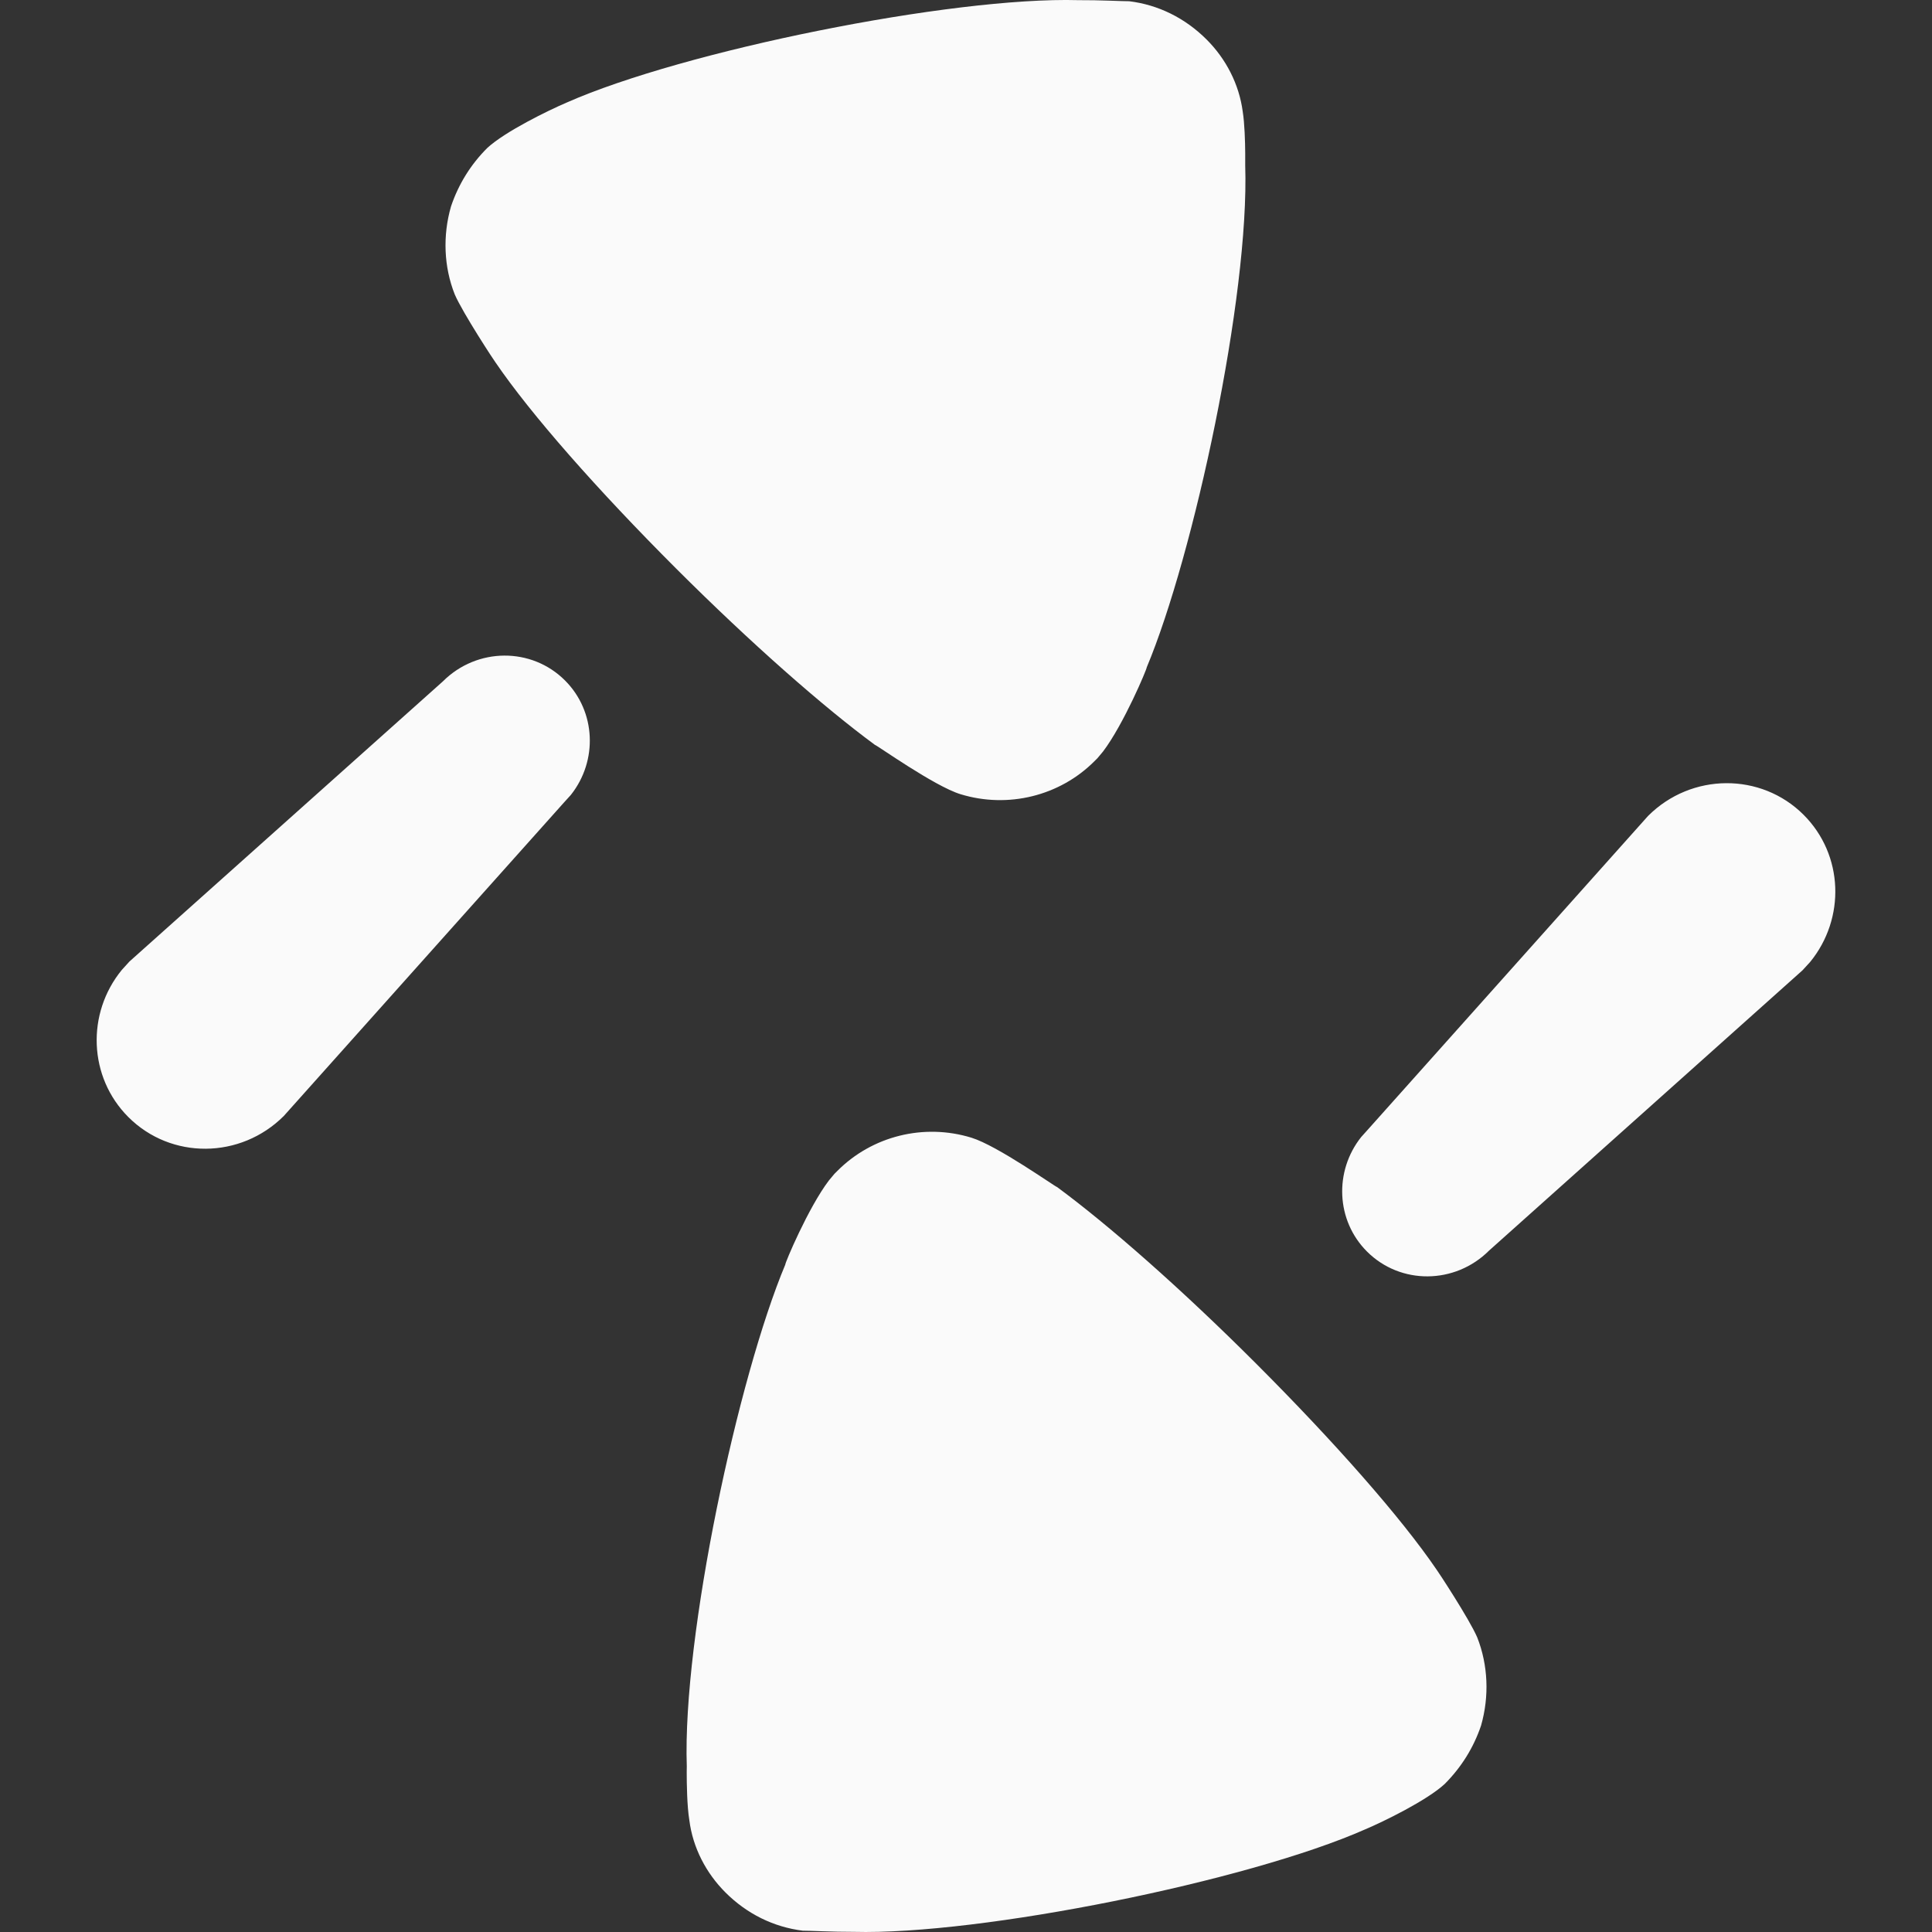 <svg width="25" height="25" viewBox="0 0 25 25" fill="none" xmlns="http://www.w3.org/2000/svg">
<rect x="0" y="0" width="25" height="25" fill="#333333" stroke="none"/>
<g id="Sizing Frame">
<path id="Vector" d="M16.251 17.642C17.268 18.659 18.131 19.638 18.59 20.312C18.599 20.321 19.011 20.946 19.115 21.187C19.256 21.545 19.273 21.95 19.165 22.328C19.067 22.618 18.908 22.87 18.694 23.085C18.462 23.299 17.898 23.574 17.665 23.672C16.154 24.341 12.688 25.042 11.045 24.998C10.775 24.999 10.465 24.982 10.388 24.983C10.011 24.936 9.665 24.766 9.387 24.488C9.137 24.238 8.965 23.91 8.92 23.553C8.89 23.373 8.886 23.072 8.886 22.933L8.887 22.858C8.83 21.167 9.552 17.817 10.162 16.363C10.153 16.354 10.458 15.628 10.726 15.275L10.798 15.189L10.837 15.15C11.285 14.701 11.953 14.532 12.571 14.722C12.909 14.826 13.658 15.36 13.678 15.36C14.341 15.848 15.282 16.673 16.251 17.642ZM7.311 8.805C7.713 9.207 7.737 9.845 7.387 10.286L7.299 10.383L3.673 14.44C3.113 15 2.213 15.007 1.661 14.455C1.144 13.938 1.116 13.113 1.576 12.551L1.675 12.442L5.732 8.816C6.172 8.377 6.878 8.372 7.311 8.805ZM15.614 0.512C15.863 0.761 16.034 1.088 16.081 1.445C16.105 1.595 16.112 1.83 16.113 1.985L16.113 2.142C16.168 3.833 15.448 7.182 14.838 8.637C14.846 8.645 14.541 9.372 14.273 9.725L14.201 9.811L14.162 9.85C13.715 10.298 13.046 10.466 12.429 10.277C12.091 10.174 11.342 9.639 11.322 9.639C10.659 9.151 9.719 8.326 8.749 7.357C7.732 6.34 6.869 5.361 6.41 4.687C6.4 4.677 5.99 4.053 5.885 3.811C5.743 3.455 5.727 3.049 5.836 2.671C5.934 2.381 6.092 2.128 6.305 1.915C6.538 1.7 7.101 1.426 7.333 1.327C8.846 0.658 12.312 -0.044 13.954 0.002C14.225 0 14.535 0.017 14.612 0.016C14.988 0.062 15.335 0.233 15.614 0.512ZM23.339 10.544C23.857 11.062 23.883 11.885 23.423 12.448L23.324 12.556L19.268 16.183C18.828 16.622 18.122 16.628 17.689 16.195C17.287 15.793 17.263 15.155 17.613 14.714L17.701 14.616L21.326 10.558C21.886 9.998 22.788 9.993 23.339 10.544Z" fill="#FAFAFA"/>
</g>
</svg>
